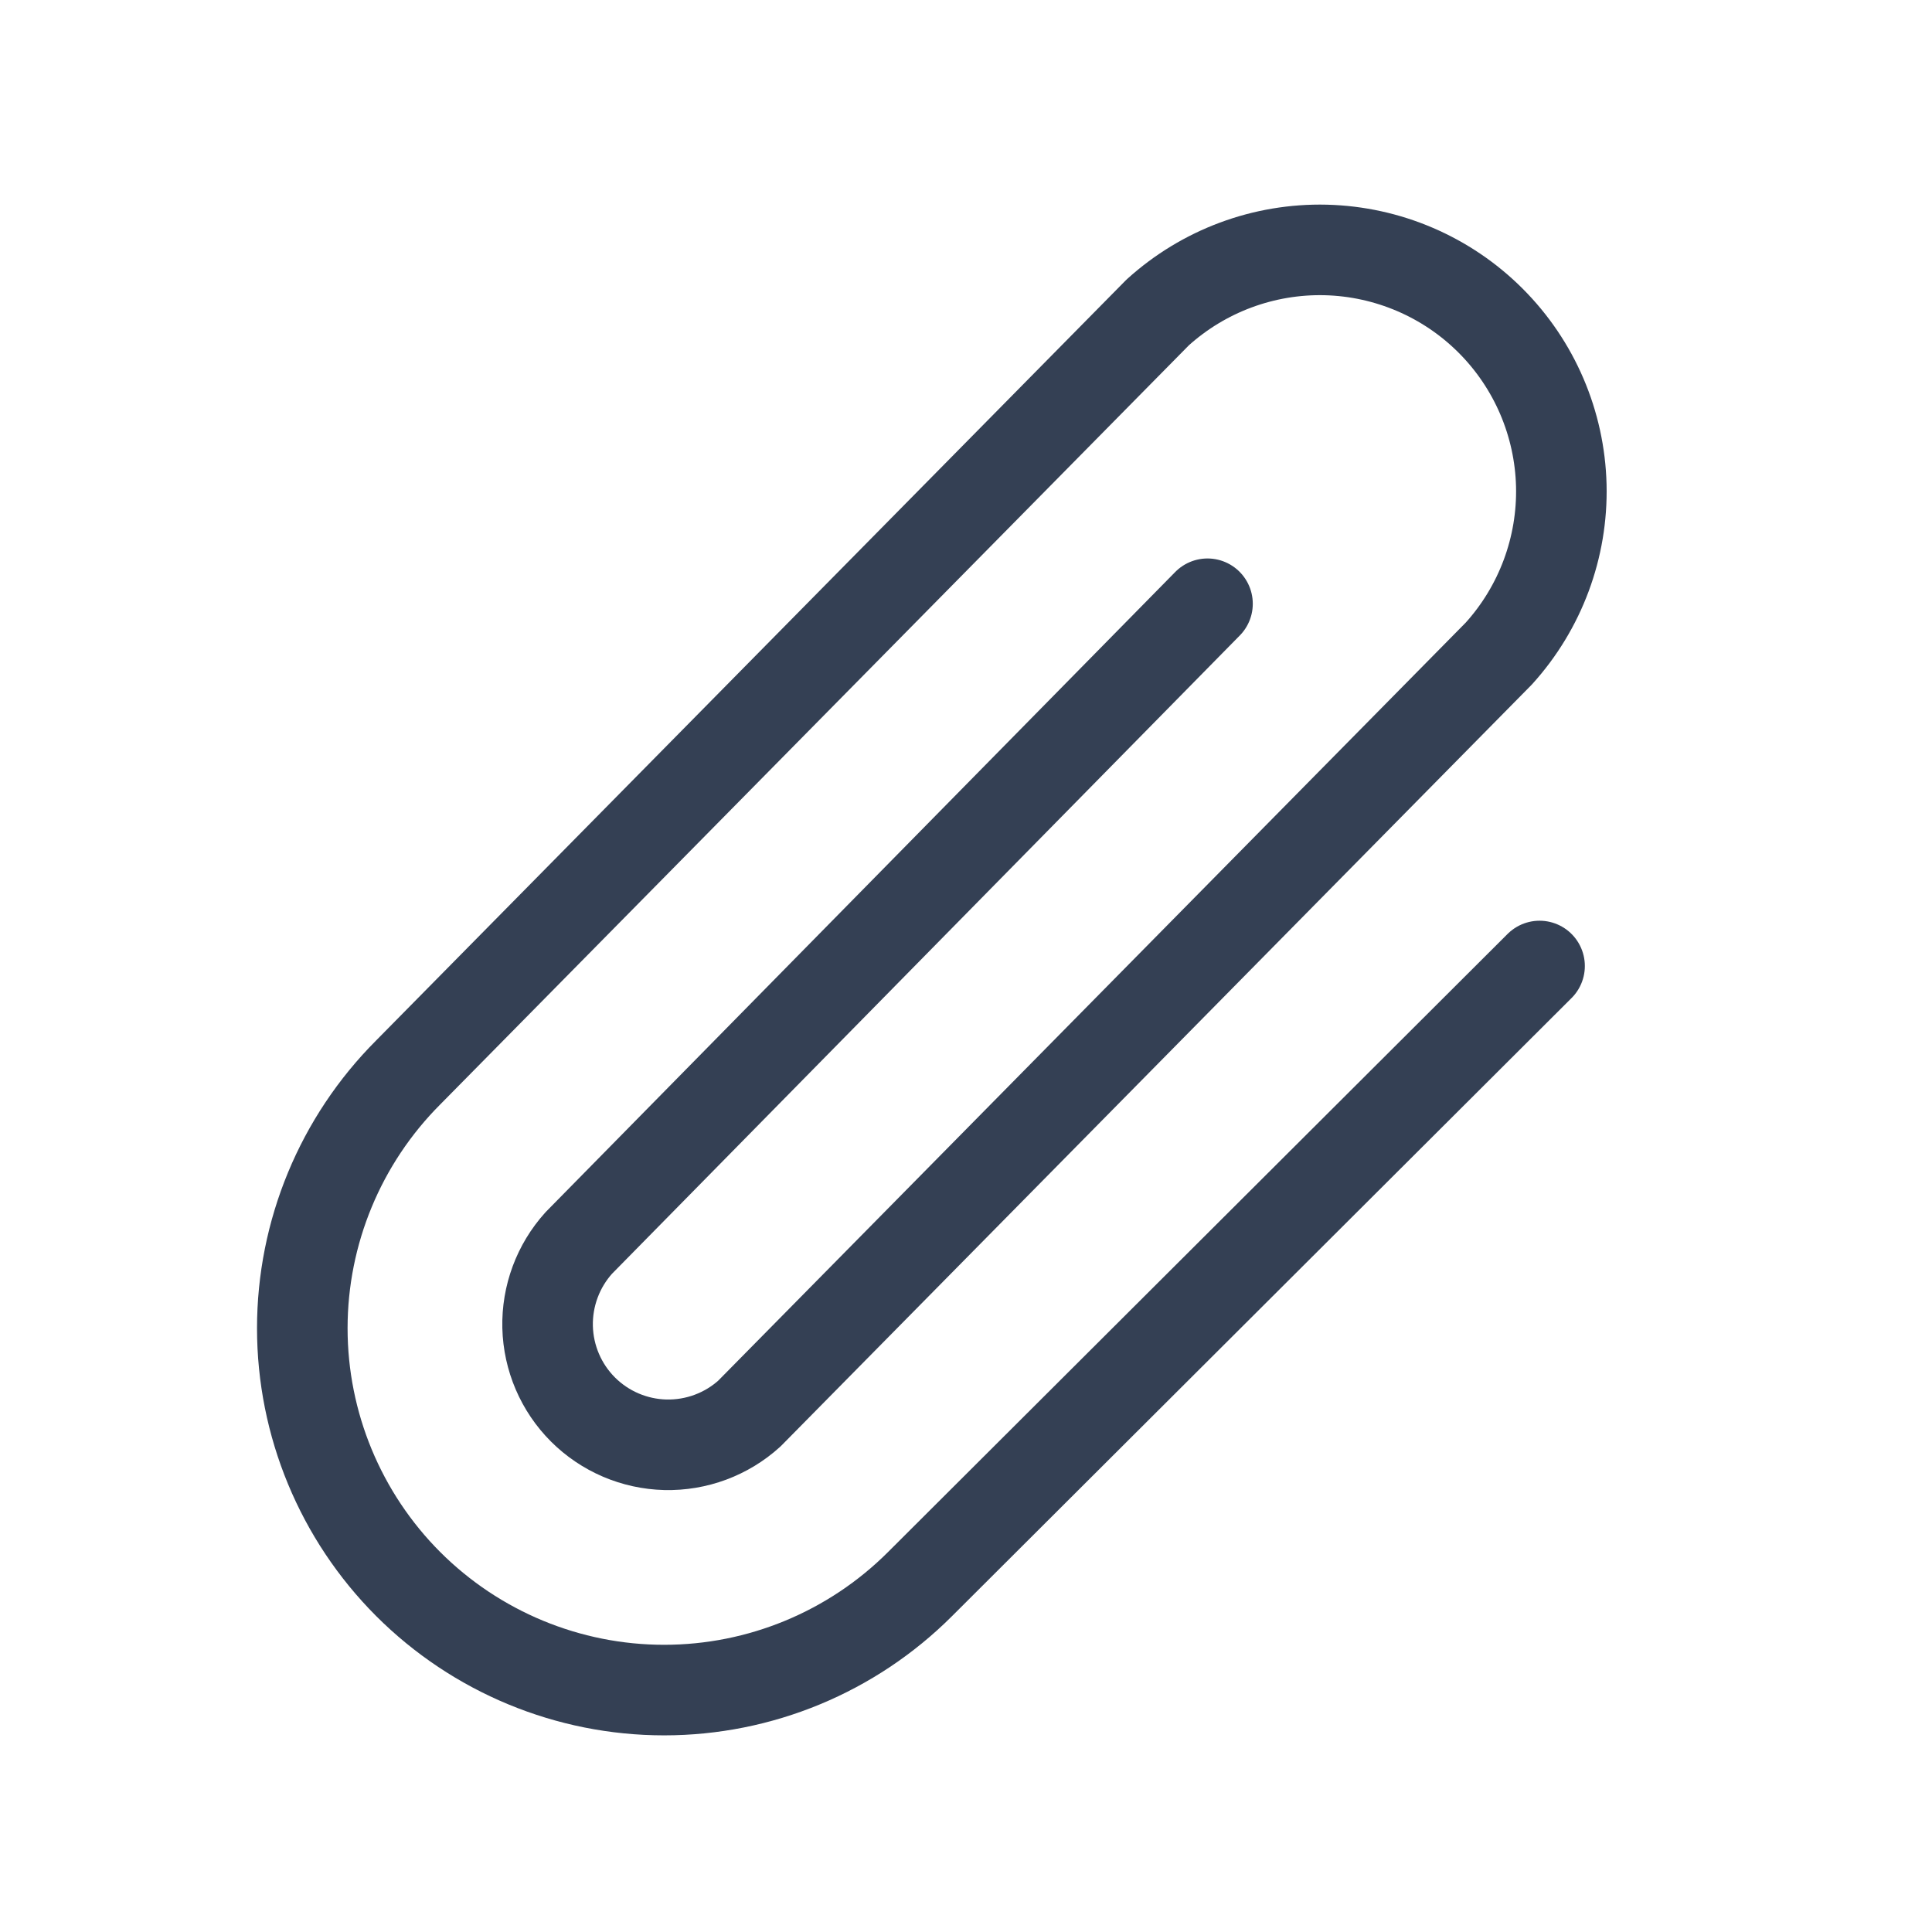 <svg width="32" height="32" viewBox="0 0 32 32" fill="none" xmlns="http://www.w3.org/2000/svg">
<path d="M20 10L9.587 20.587C9.243 20.968 9.058 21.466 9.07 21.98C9.083 22.493 9.292 22.982 9.655 23.345C10.018 23.708 10.507 23.917 11.02 23.93C11.534 23.942 12.032 23.757 12.412 23.413L24.825 10.825C25.514 10.064 25.885 9.067 25.86 8.041C25.834 7.014 25.415 6.037 24.689 5.311C23.963 4.585 22.986 4.166 21.959 4.14C20.933 4.115 19.936 4.486 19.175 5.175L6.762 17.762C5.639 18.886 5.007 20.411 5.007 22C5.007 23.589 5.639 25.114 6.762 26.238C7.886 27.361 9.411 27.993 11 27.993C12.589 27.993 14.114 27.361 15.238 26.238L25.5 16" stroke="#344054" stroke-width="1.5" stroke-linecap="round" stroke-linejoin="round"/>
</svg>
